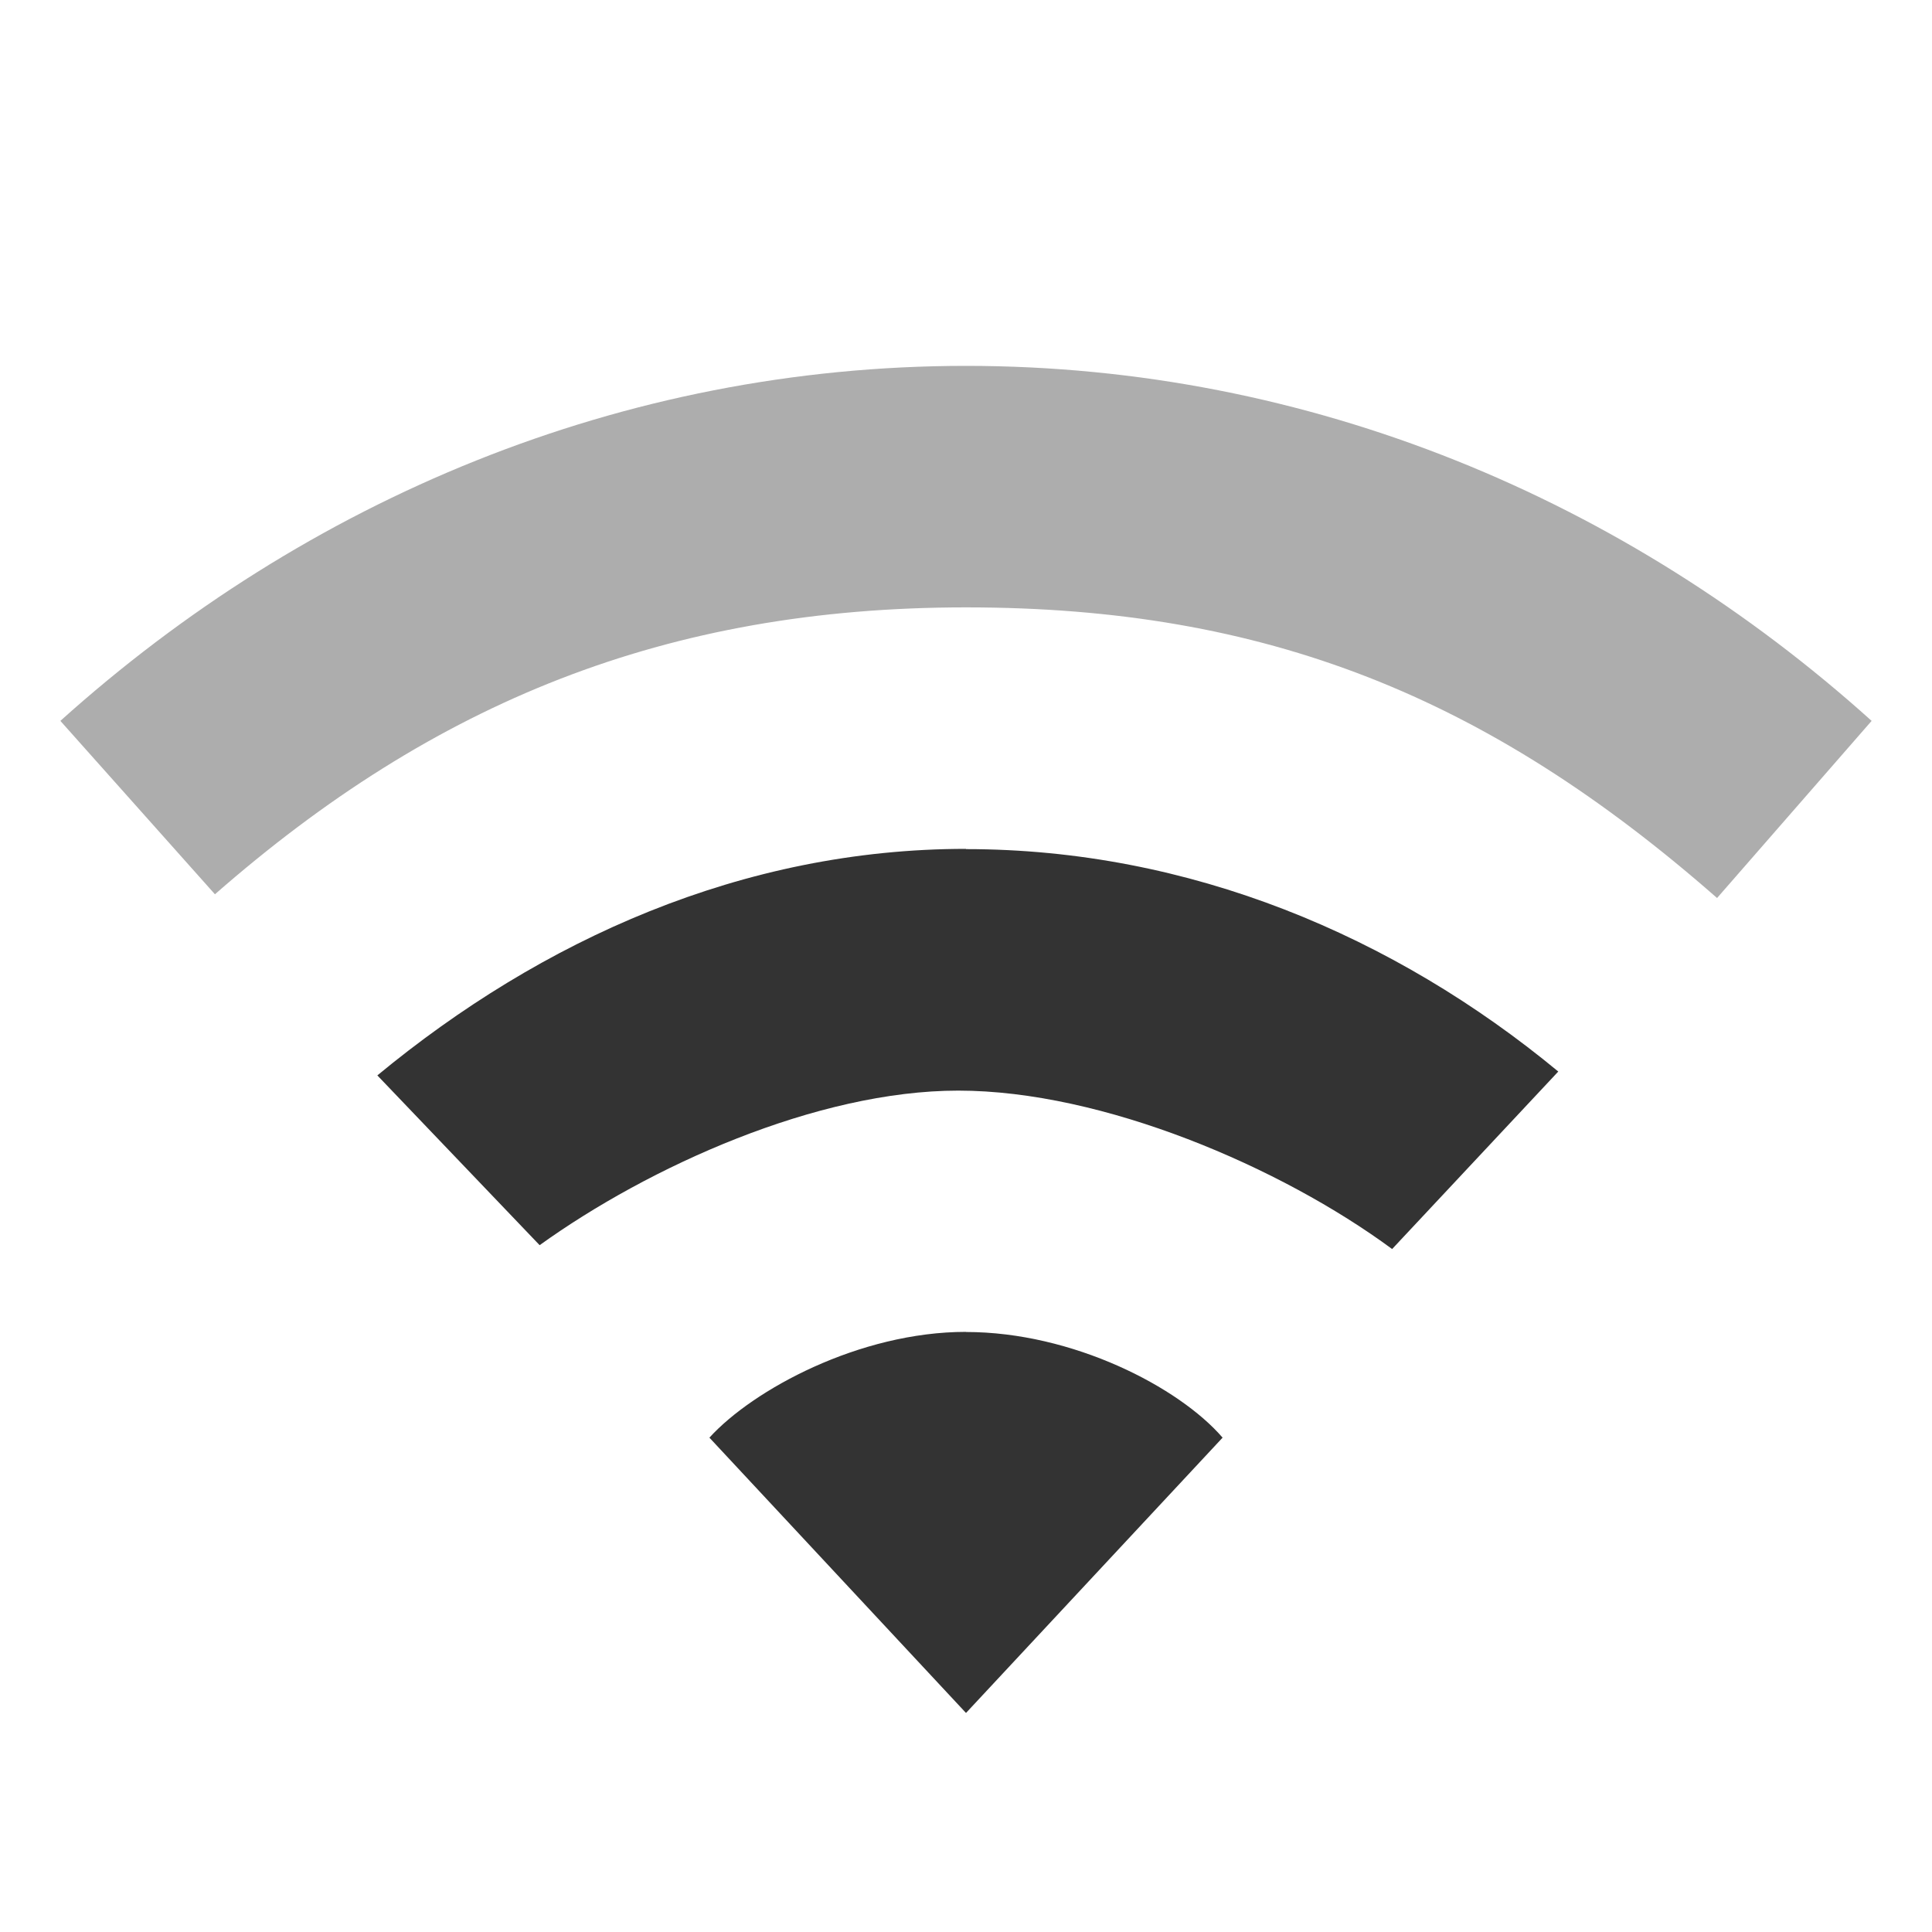 <svg xmlns="http://www.w3.org/2000/svg" viewBox="0 0 16 16"><g fill="#333" color="#000"><path d="M8 3.03c-2.853 0-5.468 1.112-7.5 2.94l1.28 1.436C3.594 5.818 5.515 5.03 8 5.03c2.486 0 4.32.74 6.22 2.407L15.5 5.97C13.468 4.14 10.853 3.03 8 3.03z" opacity=".4" overflow="visible"/><path d="M8 7.03c-1.848 0-3.514.752-4.875 1.876l1.344 1.406c.904-.65 2.296-1.28 3.467-1.28 1.198 0 2.674.634 3.593 1.312l1.376-1.47C11.546 7.75 9.848 7.032 8 7.032zm0 4c-.884 0-1.765.48-2.125.876L8 14.186l2.125-2.28c-.36-.418-1.24-.875-2.125-.875z" overflow="visible"/></g></svg>